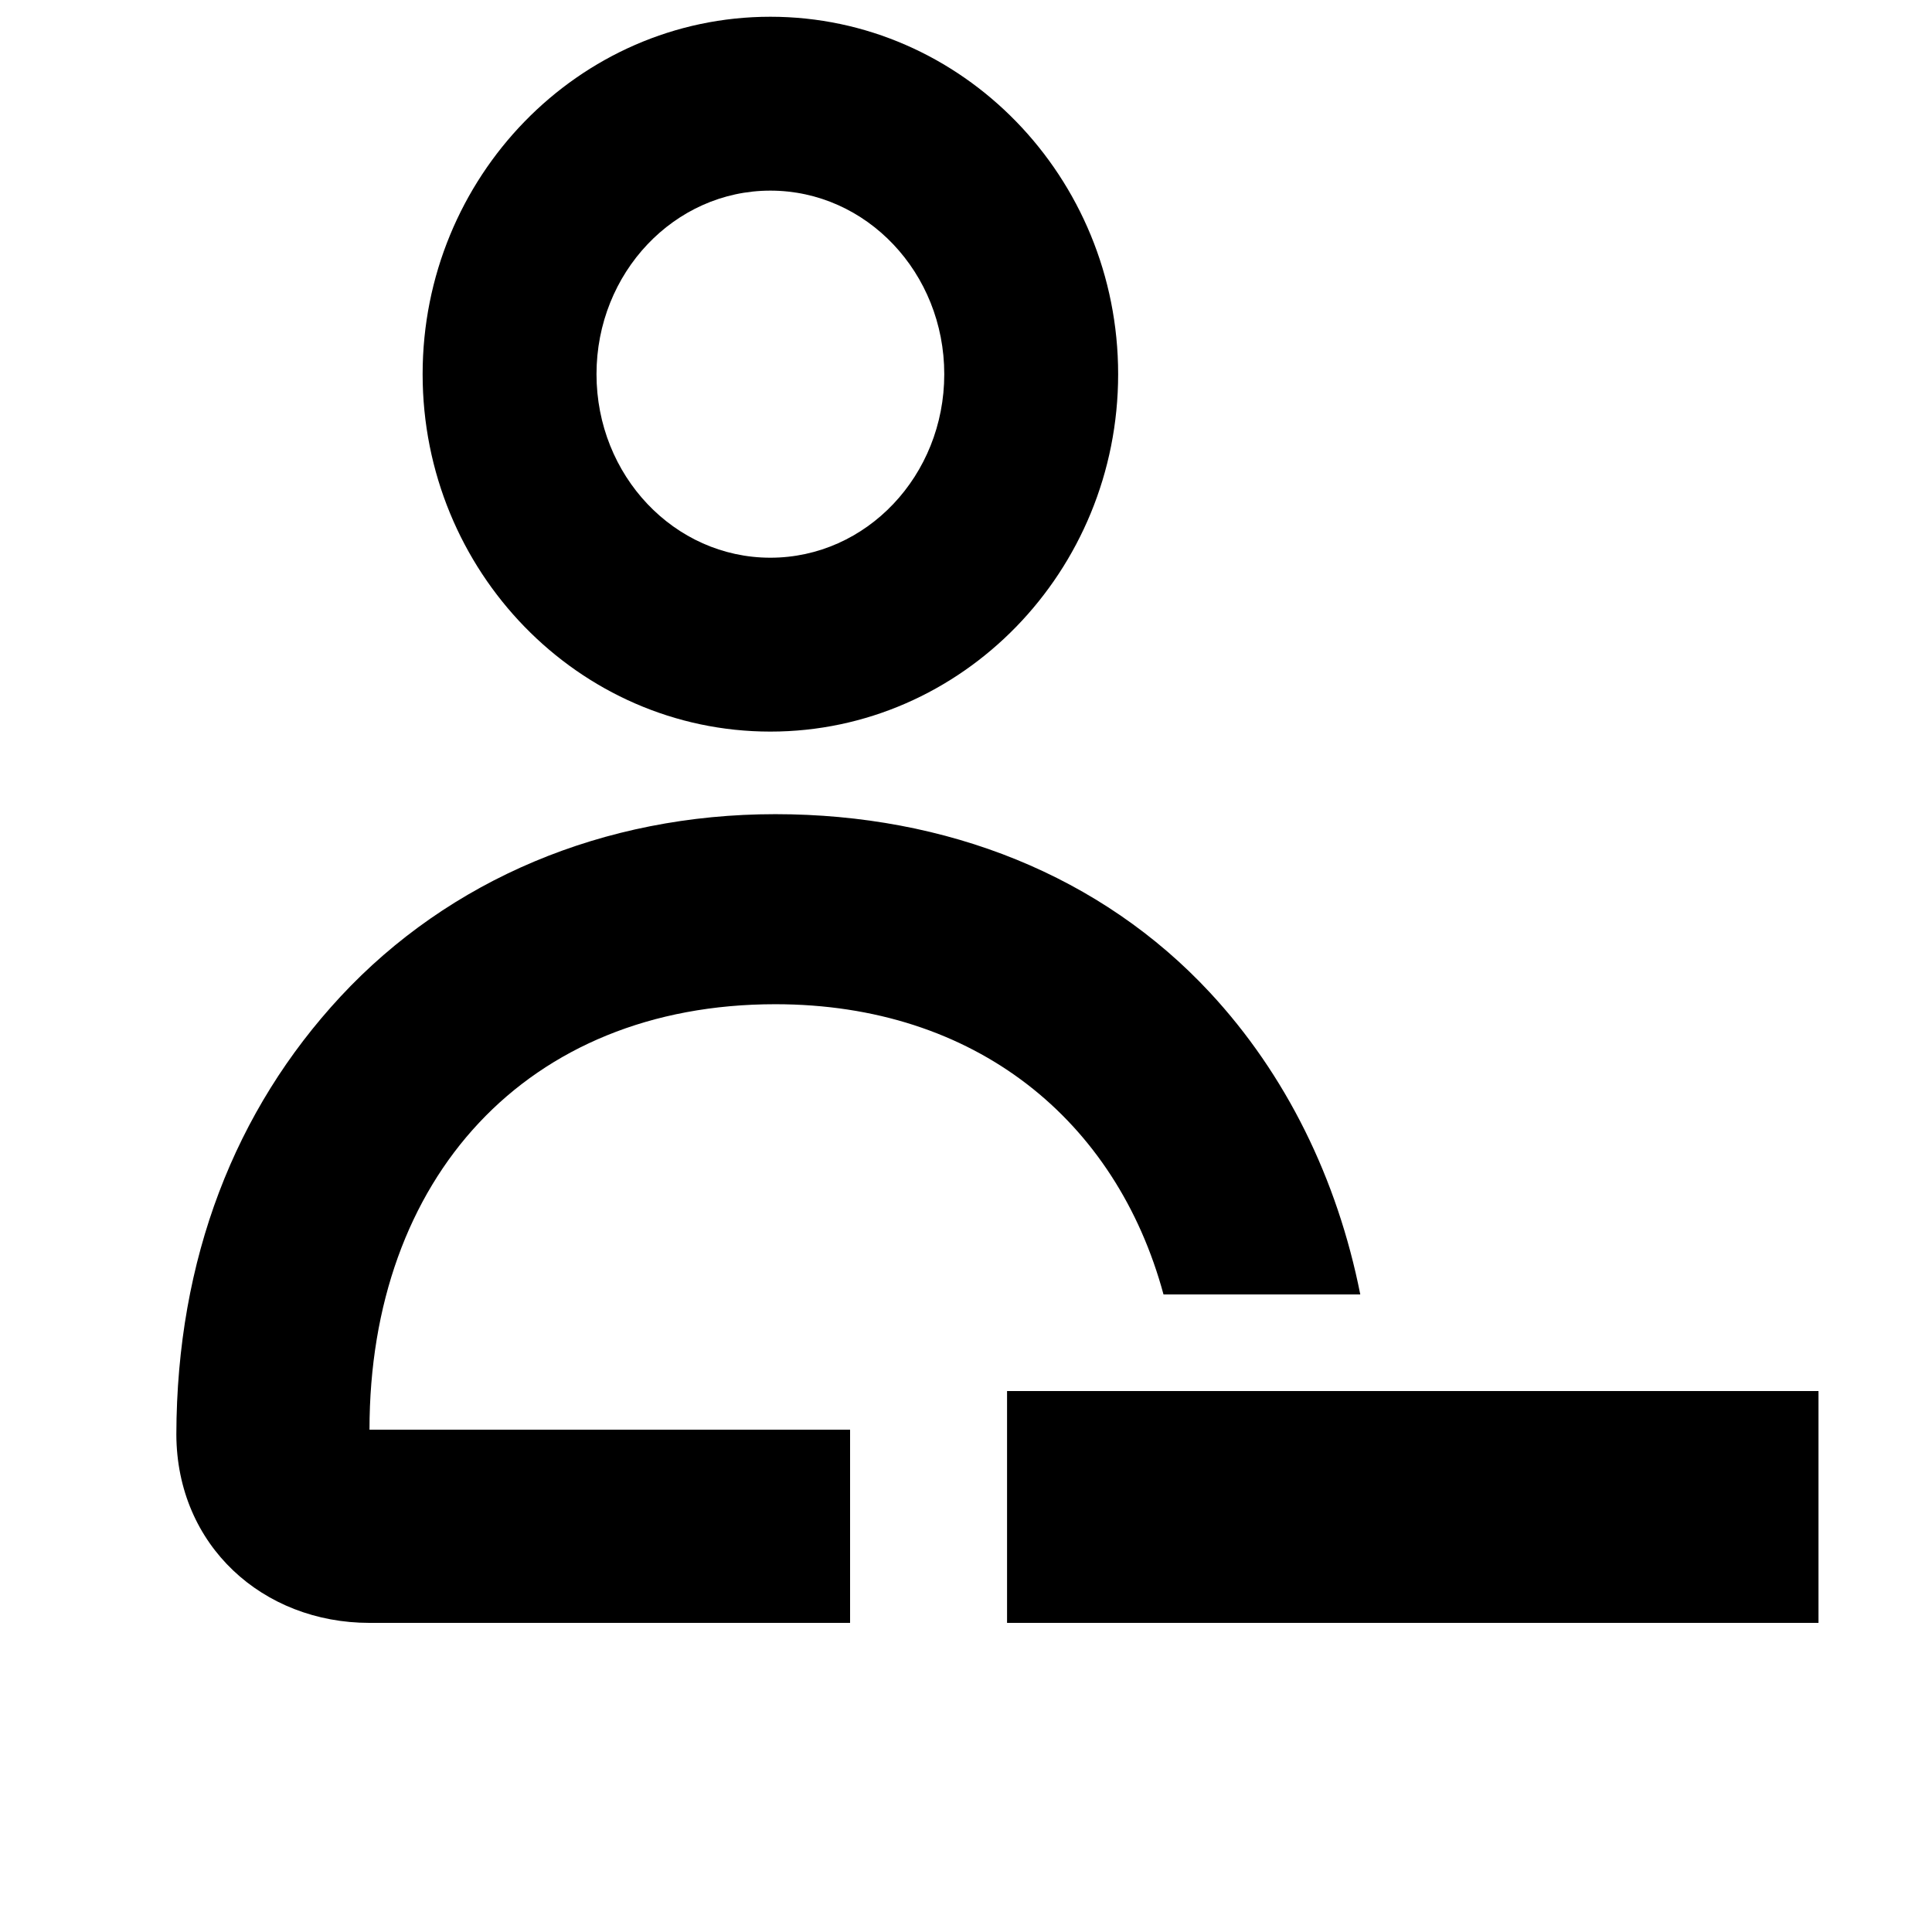 <?xml version="1.0" encoding="utf-8"?>
<!-- Generated by IcoMoon.io -->
<!DOCTYPE svg PUBLIC "-//W3C//DTD SVG 1.1//EN" "http://www.w3.org/Graphics/SVG/1.1/DTD/svg11.dtd">
<svg version="1.1" xmlns="http://www.w3.org/2000/svg" xmlns:xlink="http://www.w3.org/1999/xlink" width="512" height="512" viewBox="0 0 512 512">
<g id="icomoon-ignore">
	<line stroke-width="1" x1="0" y1="656" x2="672" y2="656" stroke="#449FDB" opacity="0.3"></line>
</g>
	<path d="M97.92 430.080h127.36v-51.2h-127.36c0 0 0.051 0 0.056 0h-0.056c0-66.56 41.569-112.752 107.546-112.752 53.151 0 90.389 30.832 102.876 76.912h52.147c-6.098-30.72-19.712-58.342-39.859-80.020-28.733-30.919-69.632-47.257-115.159-47.257s-86.43 17.382-115.18 48.286c-27.991 30.126-43.443 69.519-43.556 116.091 0.102 29.522 22.978 49.94 51.184 49.94z" fill="#000000"></path>
	<path d="M266.88 368.64v61.44h215.040v-61.44z" fill="#000000"></path>
	<path d="M204.155 50.519c25.462 0 46.085 21.791 46.085 48.64 0 26.87-20.624 48.64-46.085 48.64-25.452 0-46.075-21.77-46.075-48.64 0-26.849 20.624-48.64 46.075-48.64zM204.155 4.439c-50.816 0-92.155 42.491-92.155 94.72s41.339 94.72 92.155 94.72c50.821 0 92.165-42.491 92.165-94.72s-41.344-94.72-92.165-94.72v0z" fill="#000000"></path>
</svg>
